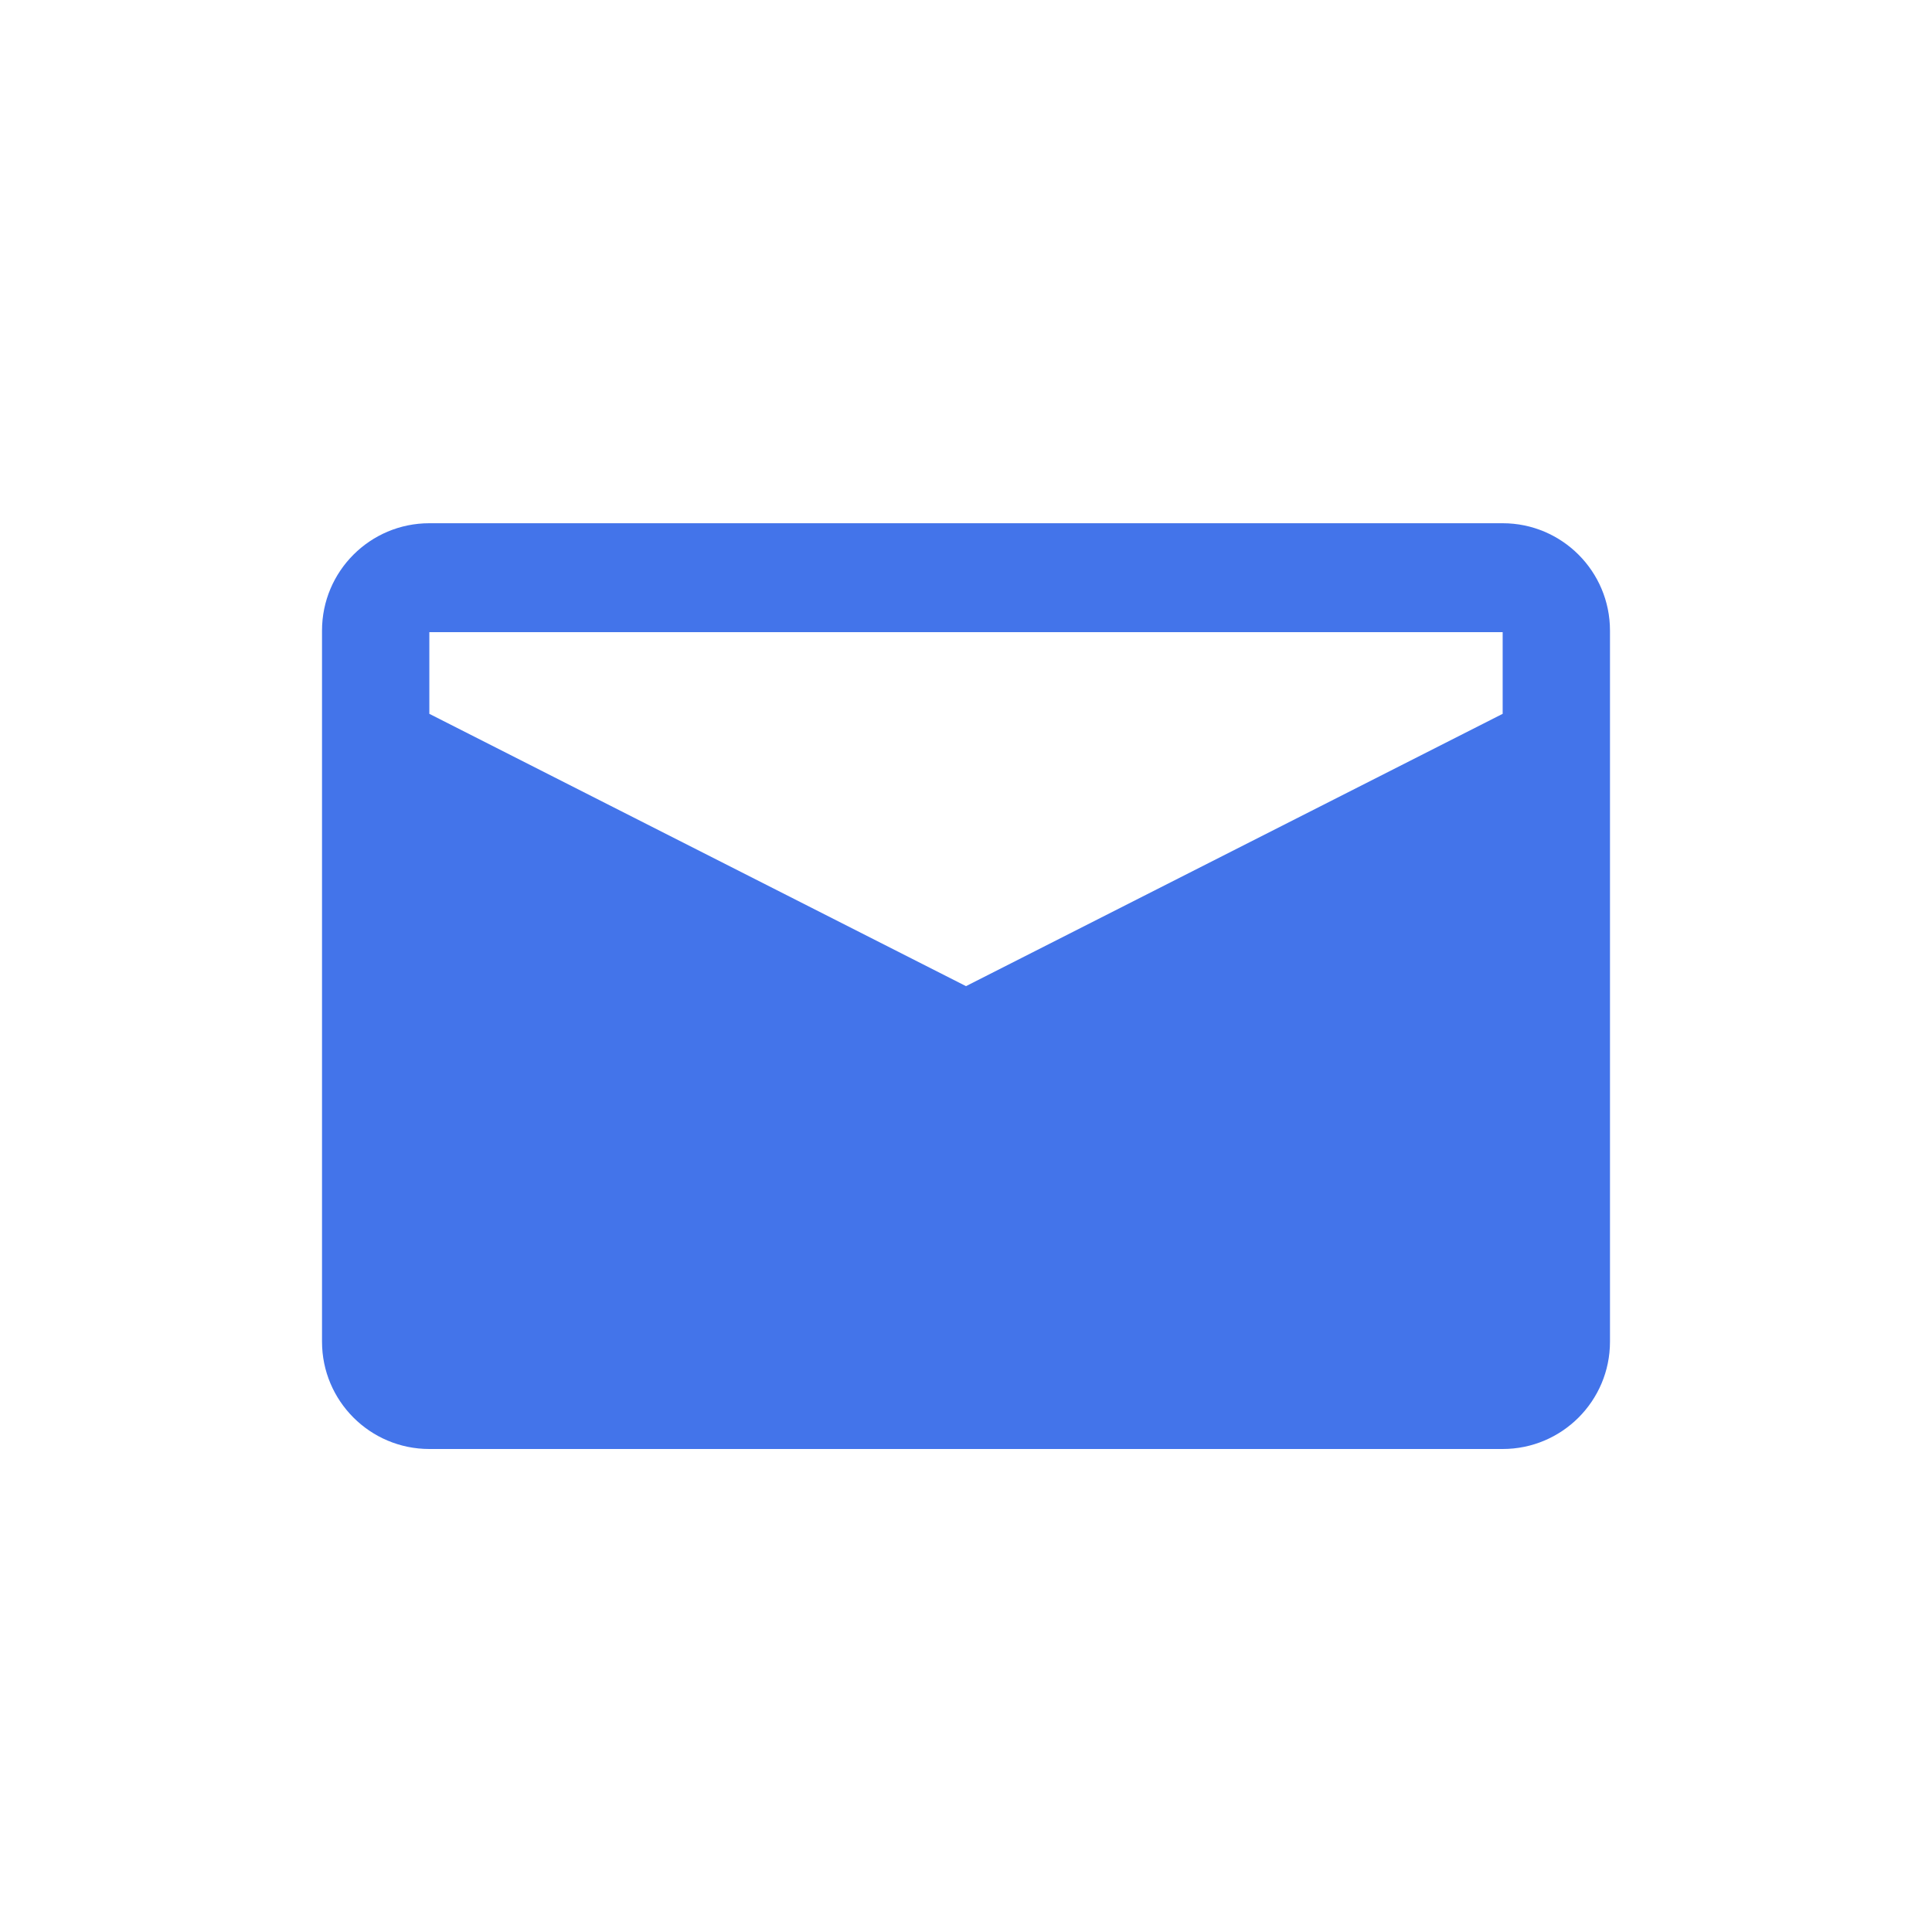 <svg xmlns="http://www.w3.org/2000/svg" width="40" height="40" viewBox="0 0 40 40">
  <path fill="#4374EA" d="M31.111,10.833 C32.338,10.833 33.333,11.828 33.333,13.056 L33.333,27.778 C33.333,29.005 32.338,30 31.111,30 L8.889,30 C7.662,30 6.667,29.005 6.667,27.778 L6.667,13.056 C6.667,11.828 7.662,10.833 8.889,10.833 L31.111,10.833 Z M31.111,13.088 L8.889,13.088 L8.889,14.779 L20,20.417 L31.111,14.779 L31.111,13.088 Z"/>
</svg>
